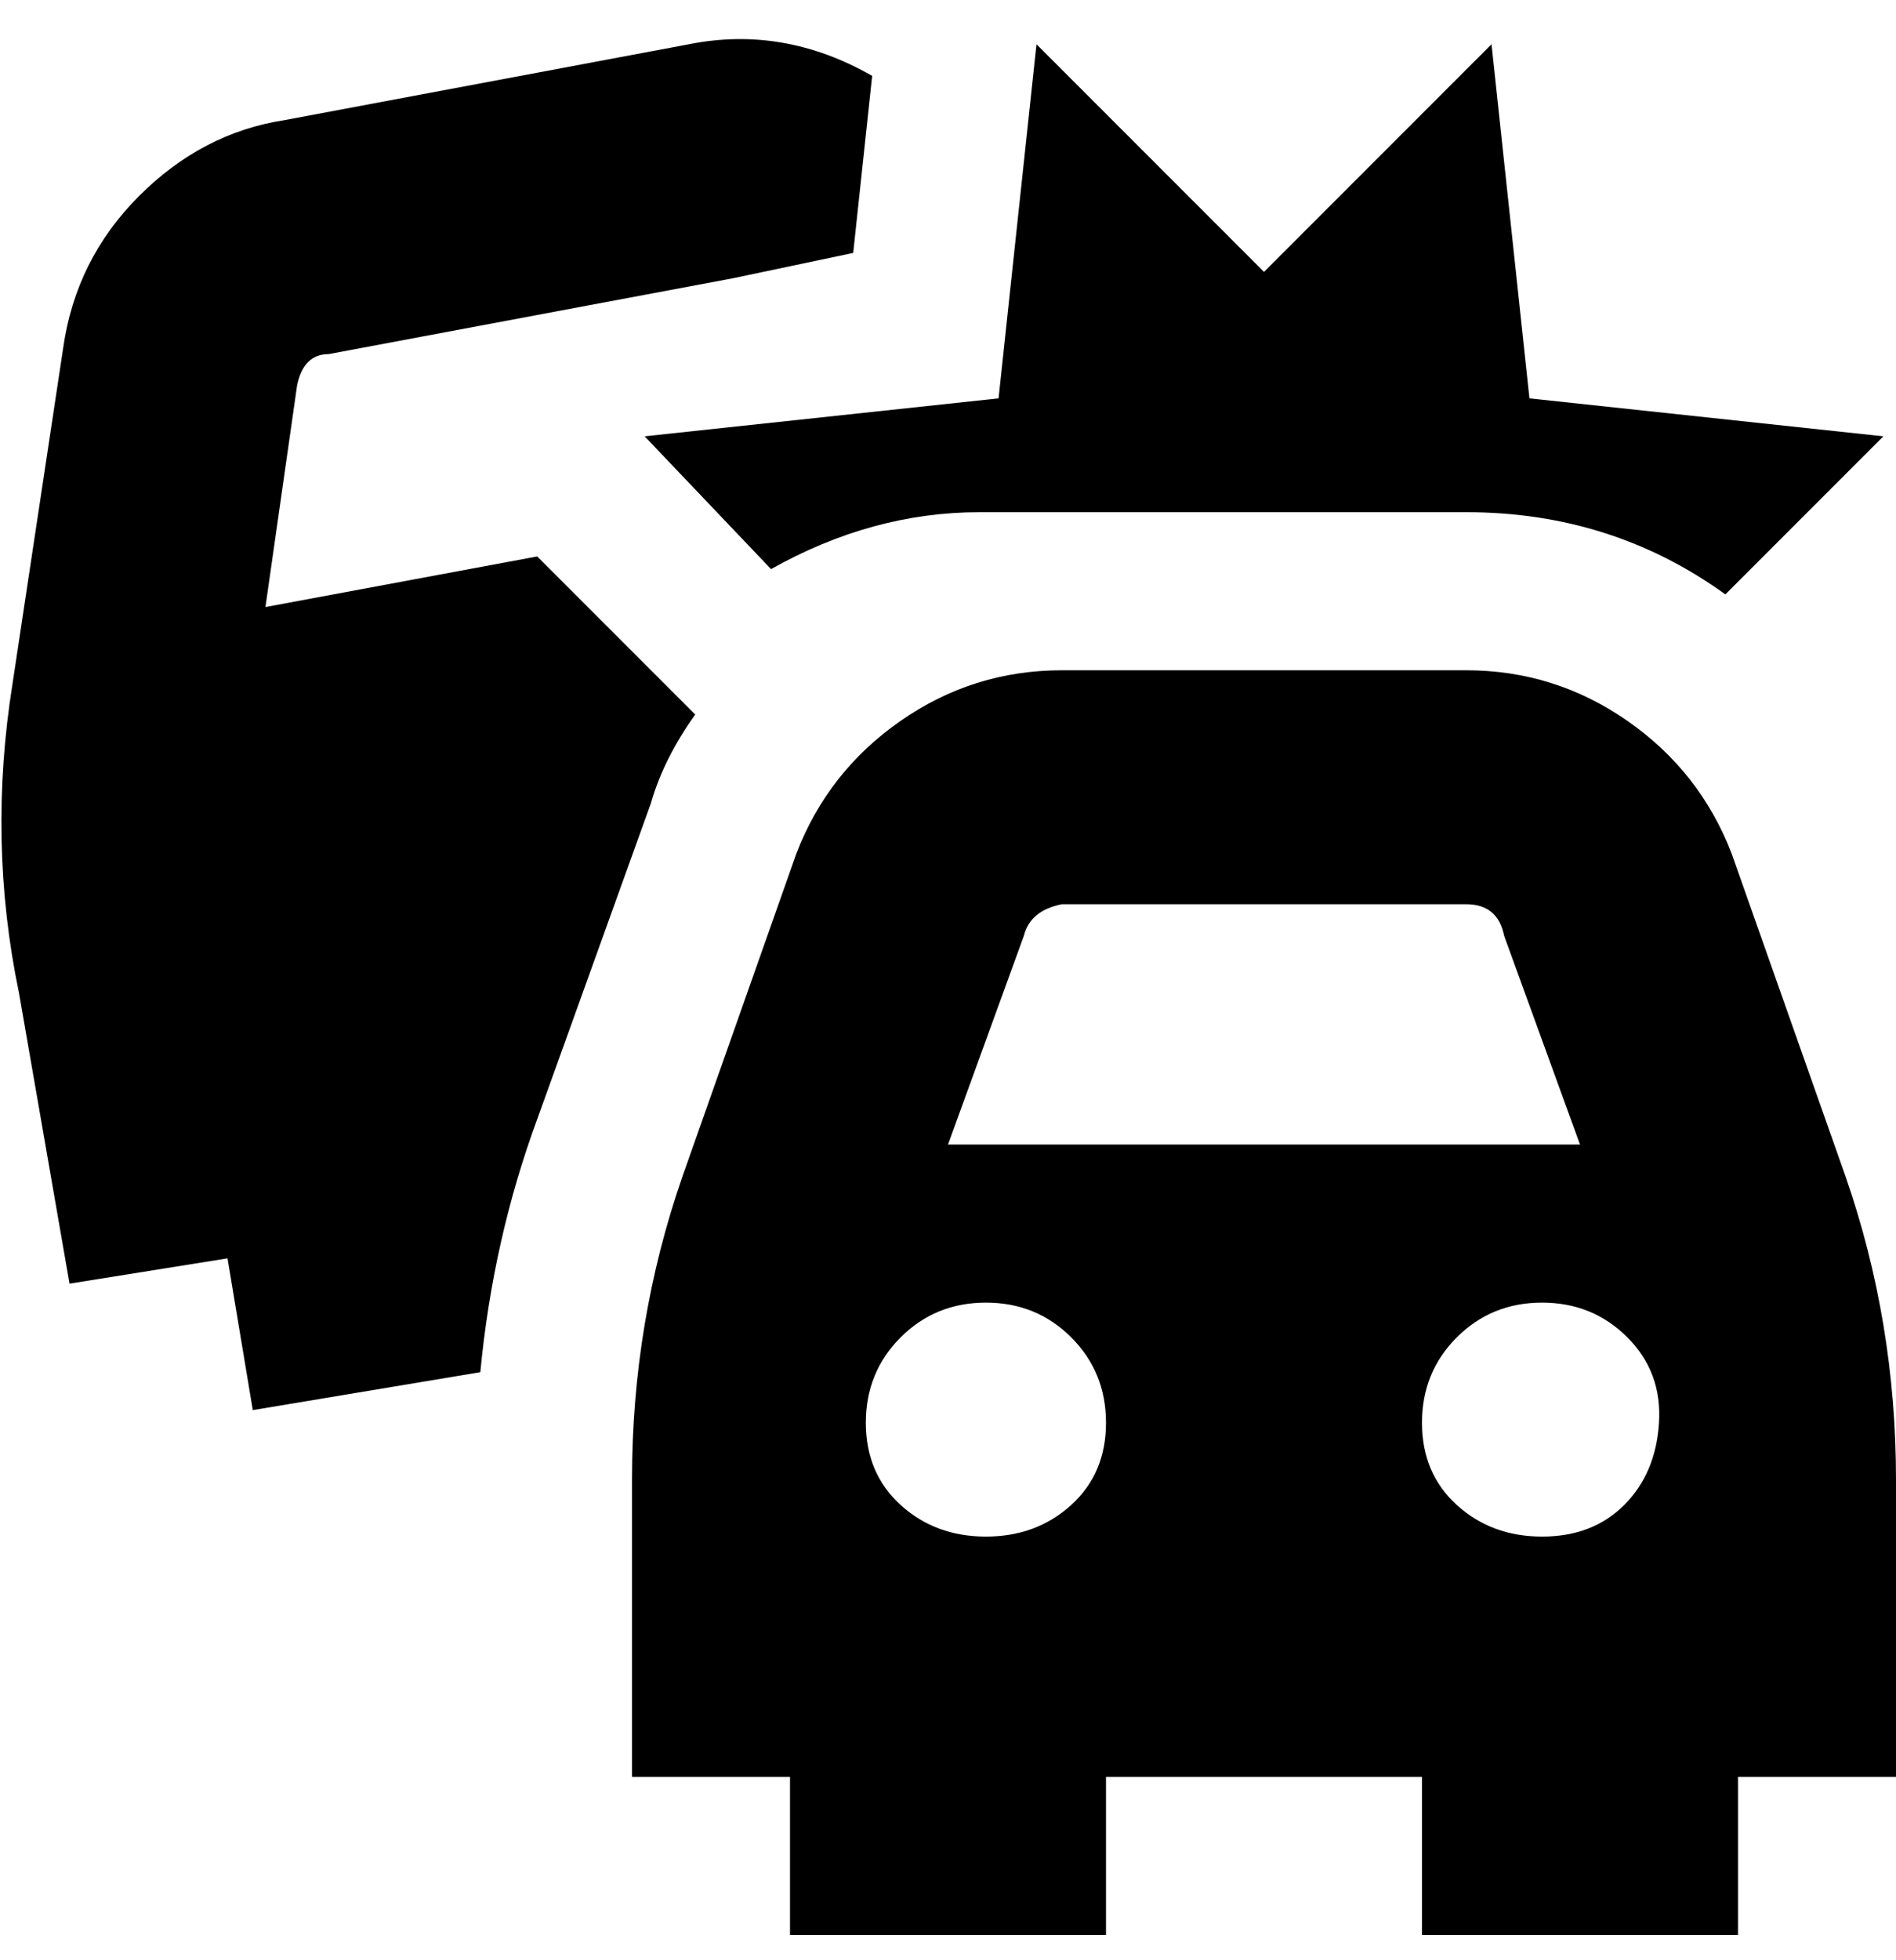 <svg viewBox="0 0 300 310" xmlns="http://www.w3.org/2000/svg"><path d="M292 186l-18-51q-5-13-16.5-21t-25.5-8h-64q-14 0-25.5 8T126 135l-18 51q-8 23-8 48v47h25v25h50v-25h50v25h50v-25h25v-47q0-25-8-48zm-136 57q-8 0-13.5-5t-5.5-13q0-8 5.5-13.5T156 206q8 0 13.5 5.5T175 225q0 8-5.5 13t-13.5 5zm-6-62l12-33q1-4 6-5h64q5 0 6 5l12 33H150zm94 62q-8 0-13.5-5t-5.5-13q0-8 5.5-13.5T244 206q8 0 13.5 5.5t5 13.5q-.5 8-5.5 13t-13 5zM102 69l56-6 6-56 36 36 36-36 6 56 56 6-25 25q-18-13-41-13h-77q-17 0-33 9l-20-21zm1 58l-18 50q-7 19-9 40l-36 6-4-24-25 4-8-46q-5-24-1-49l8-53q2-14 12-24t23-12l64-12q15-3 29 5l-3 28-19 4-64 12q-4 0-5 5l-5 35 43-8 25 25q-5 7-7 14z"/></svg>